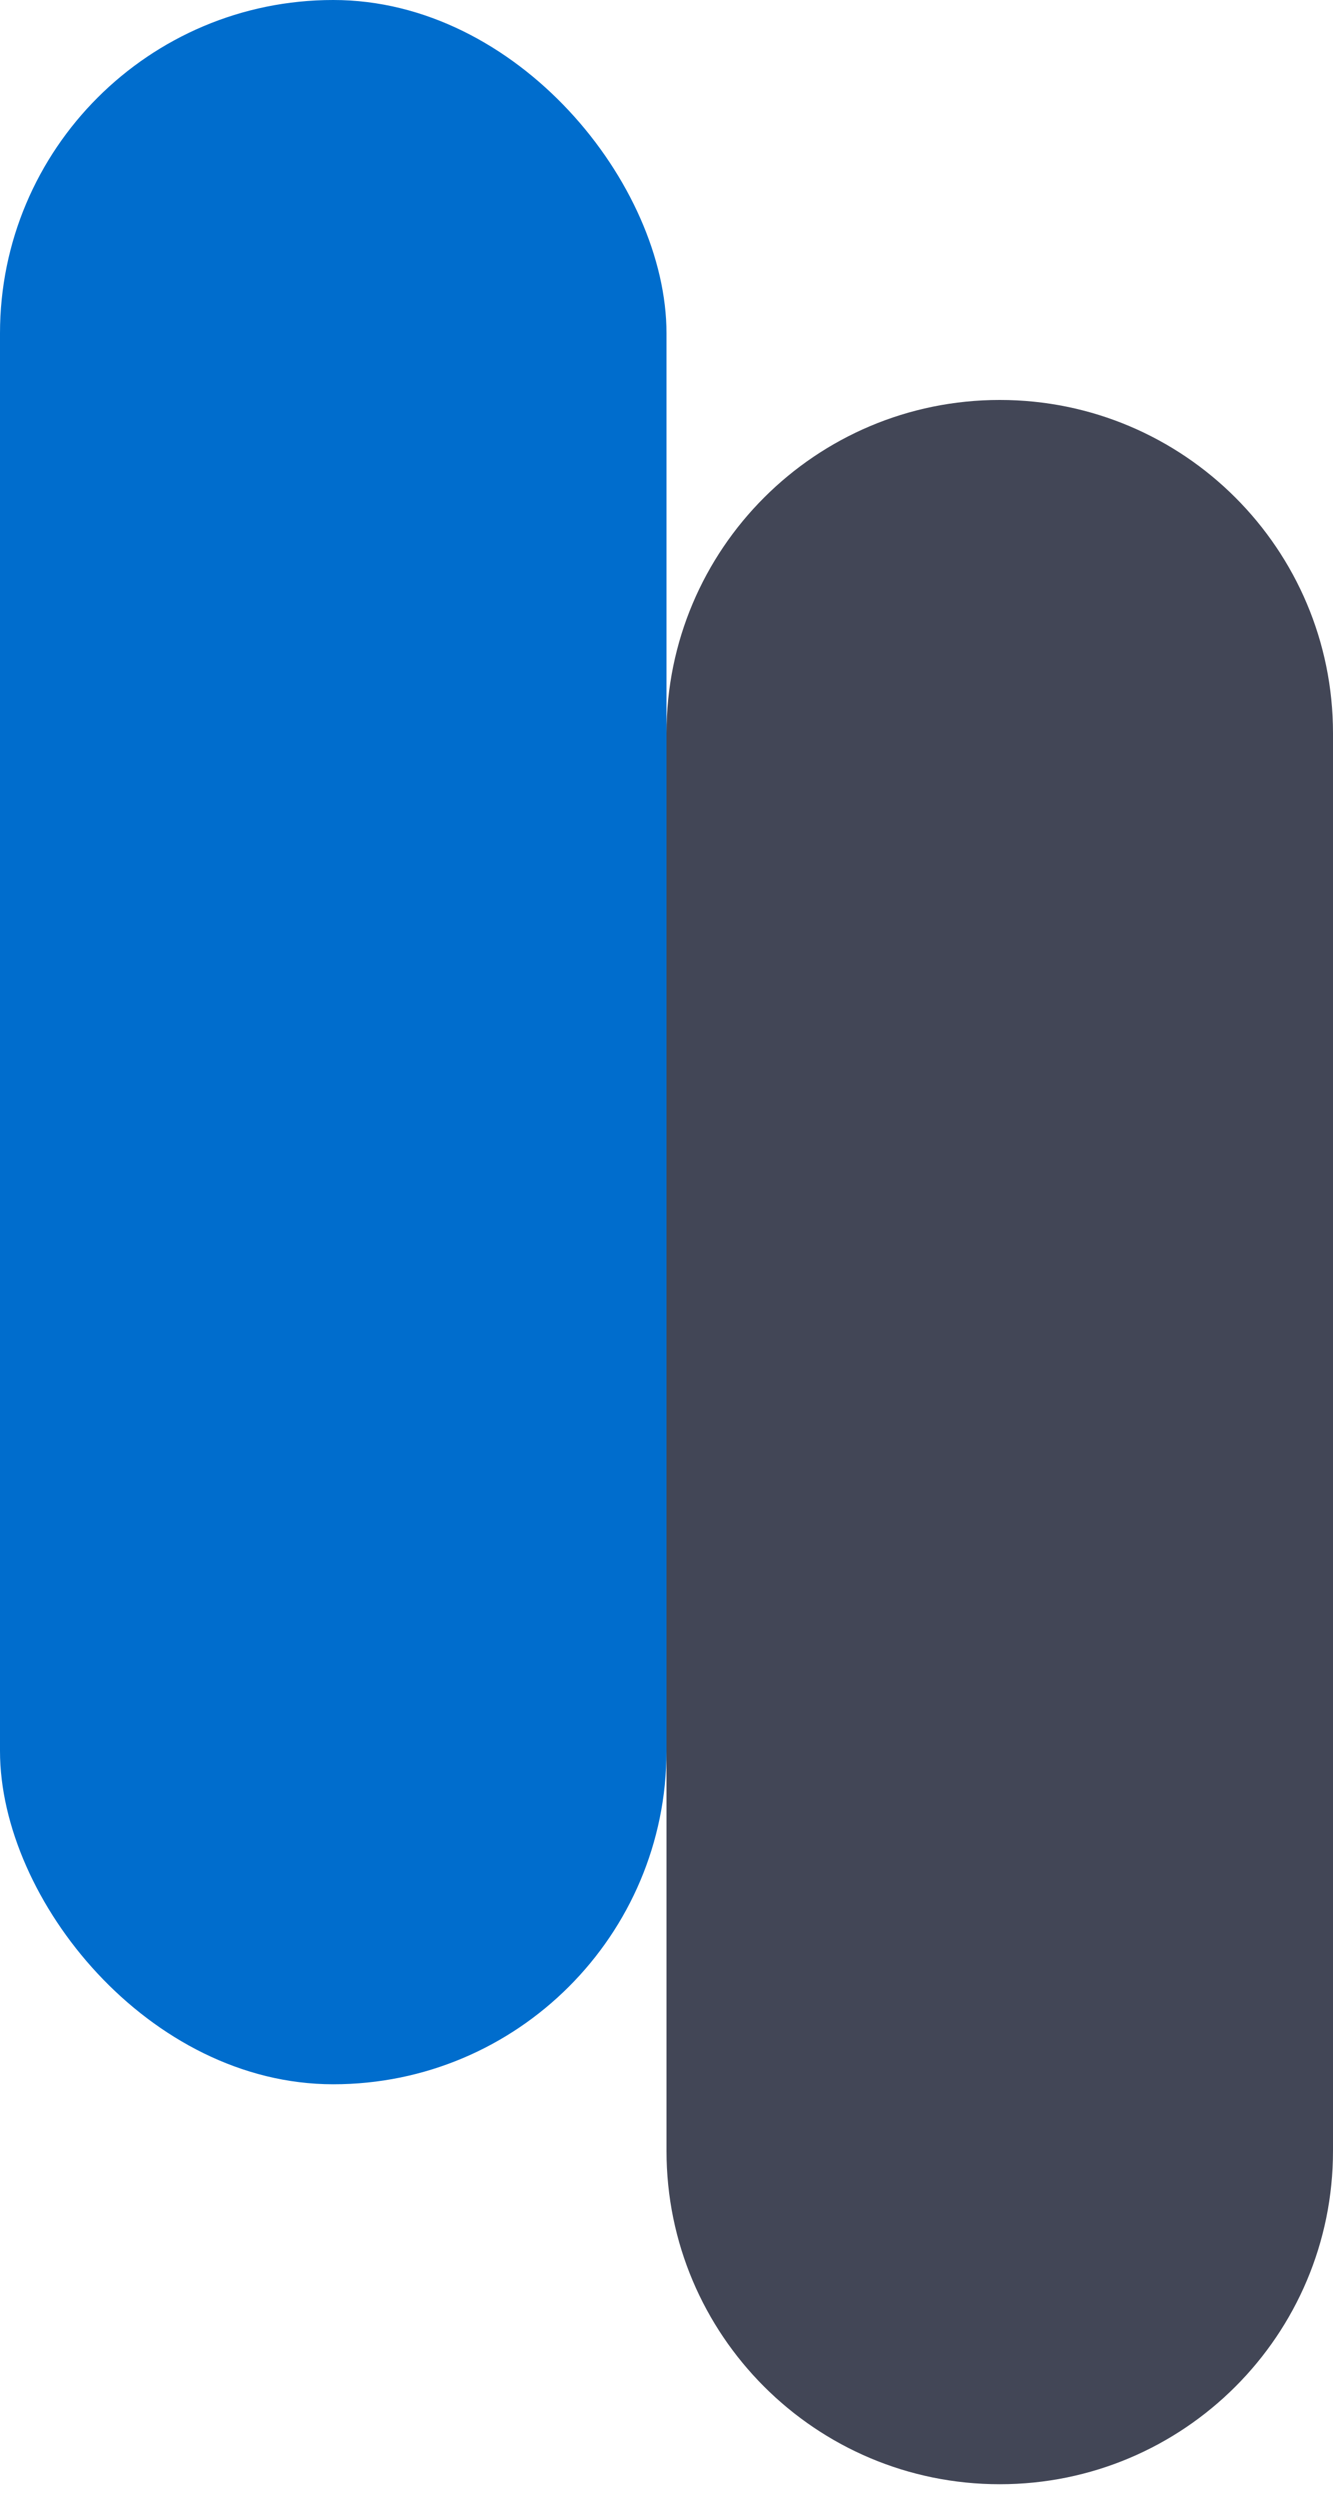 <svg width="40" height="75" viewBox="0 0 40 75" fill="none" xmlns="http://www.w3.org/2000/svg">
<rect width="20" height="62.535" rx="10" fill="#006DCD"/>
<path d="M20 22C20 16.477 24.477 12 30 12V12C35.523 12 40 16.477 40 22V64.535C40 70.058 35.523 74.535 30 74.535V74.535C24.477 74.535 20 70.058 20 64.535V22Z" fill="#424656"/>
</svg>
